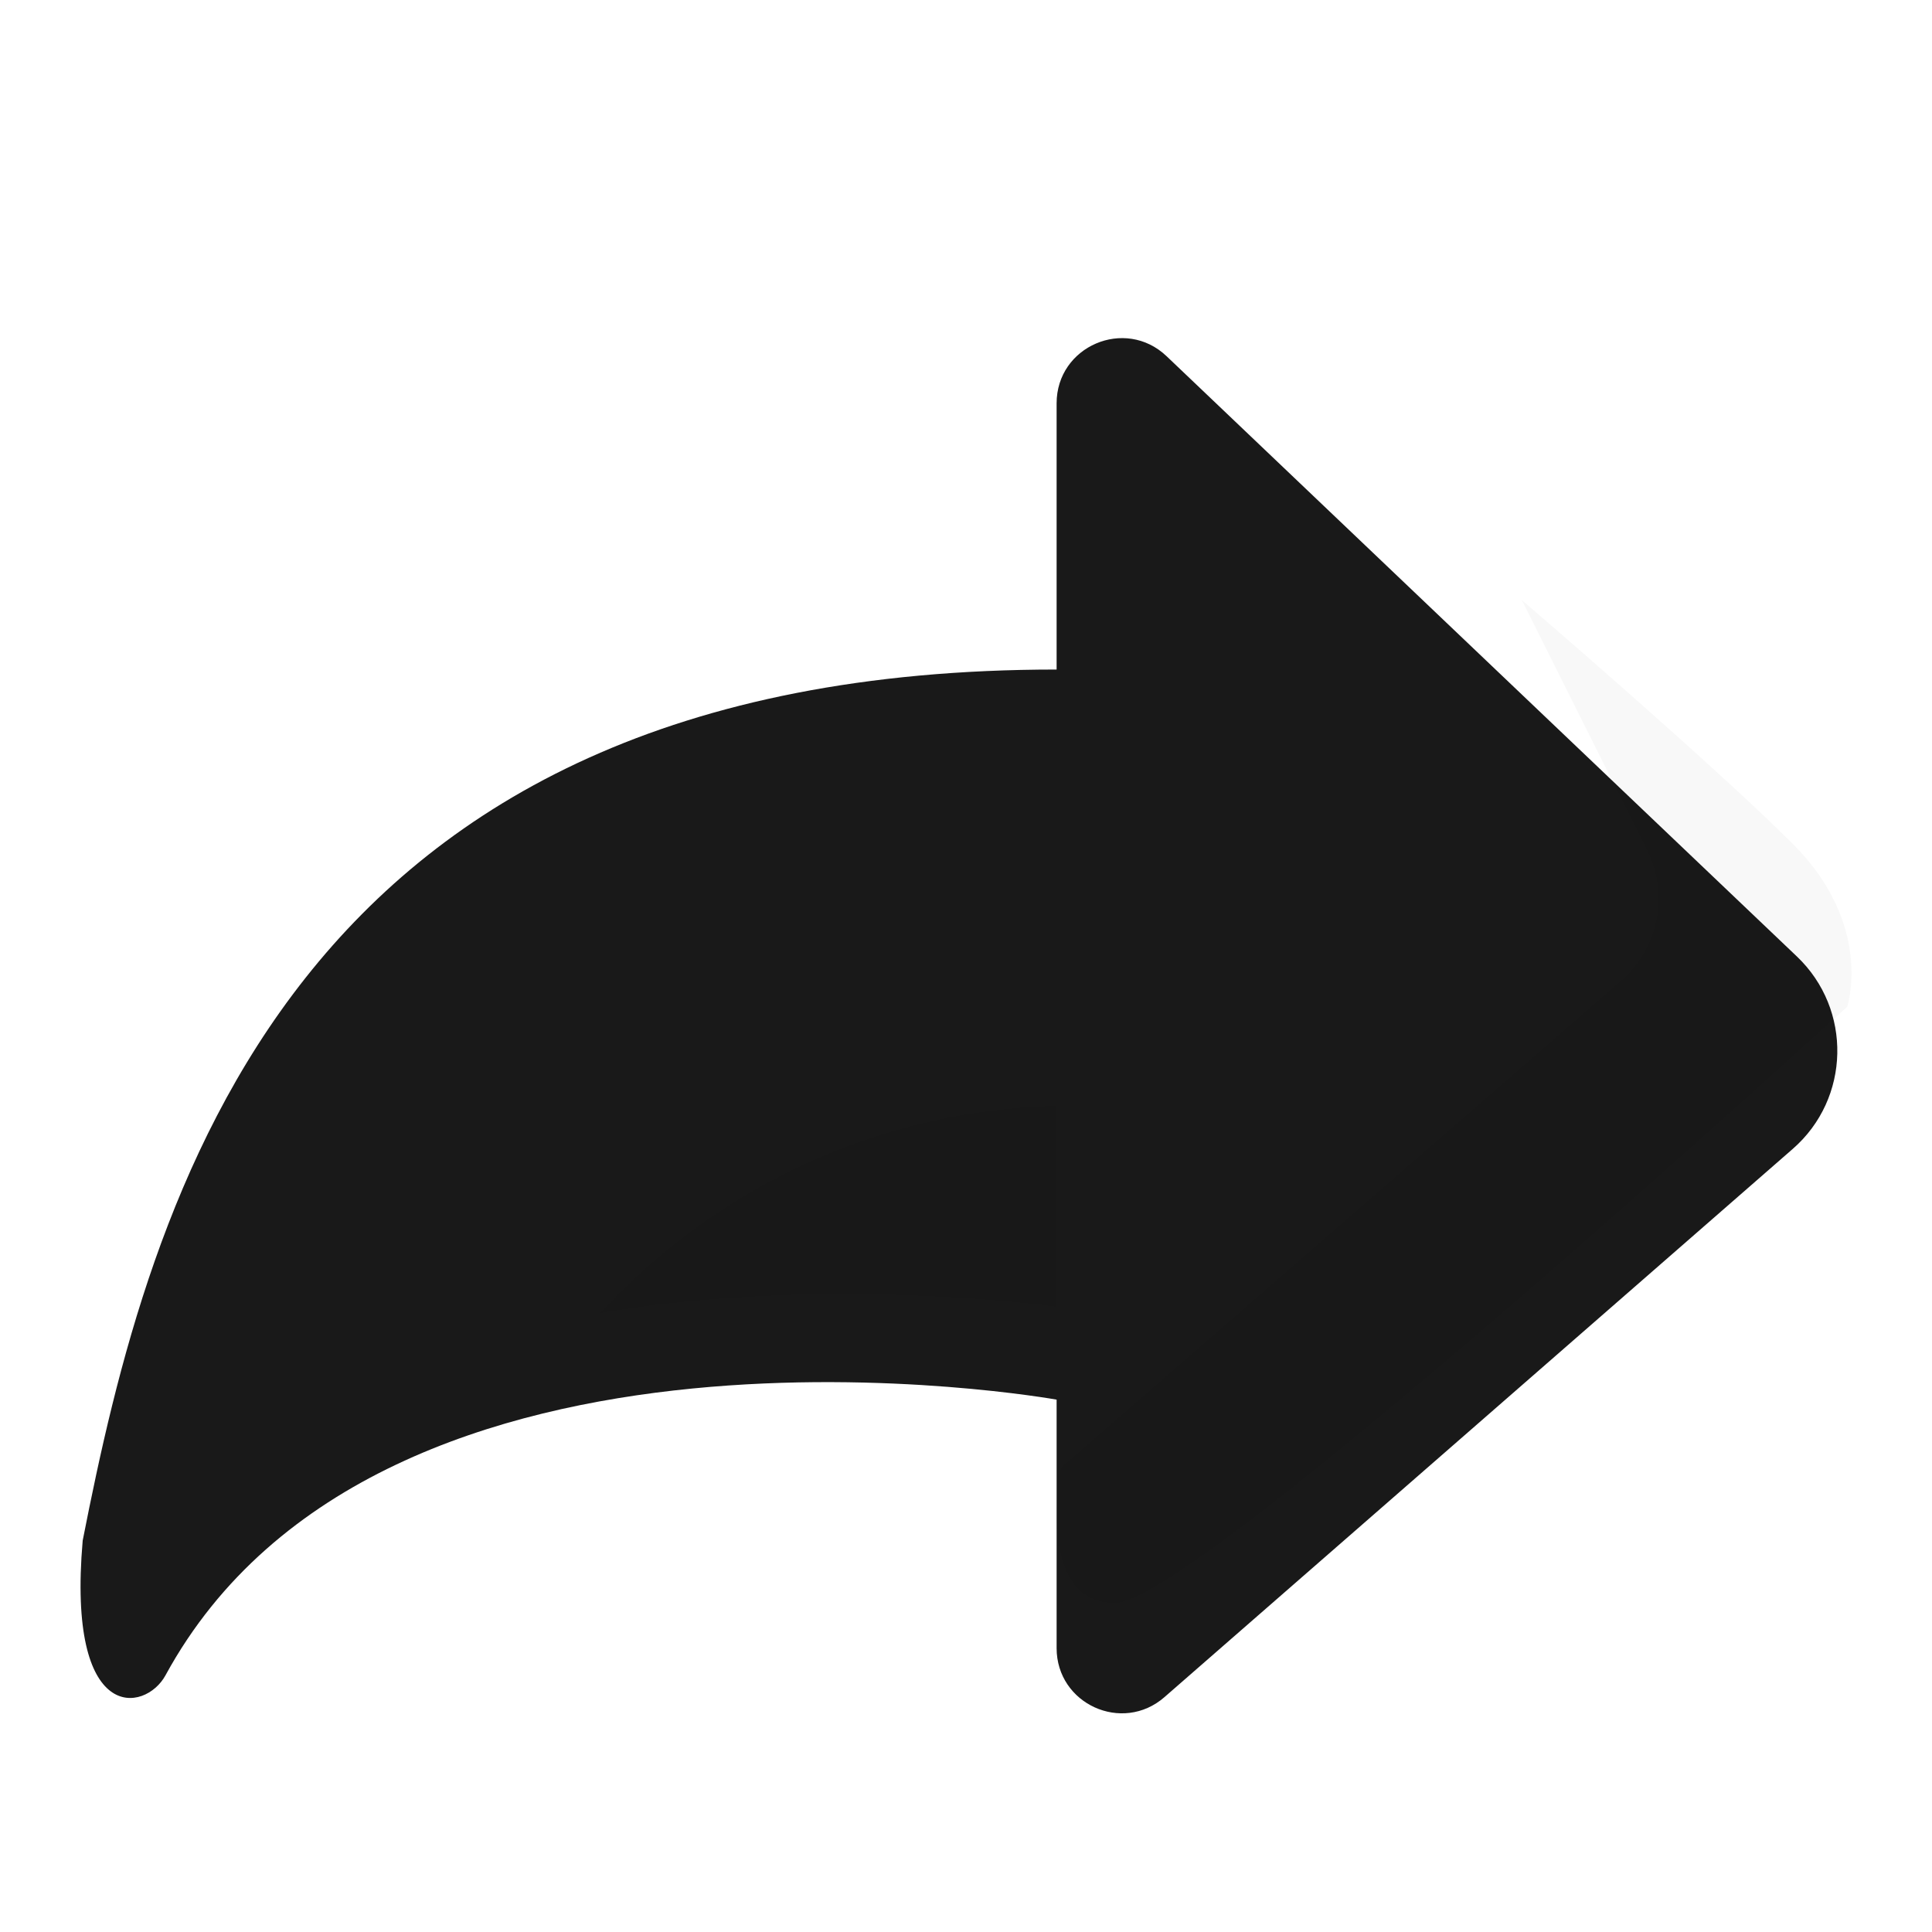 <svg width="24" height="24" viewBox="0 0 20 20" fill="currentColor" xmlns="http://www.w3.org/2000/svg"><g clip-path="url(#PCShare_clip0)"><g opacity="0.9" filter="url(#PCShare_filter0_d)"><path fill-rule="evenodd" clip-rule="evenodd" d="M10.938 3.175C10.938 2.583 11.647 2.279 12.076 2.687L18.602 8.902C19.176 9.449 19.156 10.372 18.559 10.893L12.054 16.569C11.618 16.949 10.938 16.64 10.938 16.061V13.489C10.938 13.489 3.953 12.231 1.713 16.343C1.504 16.727 0.69 16.861 0.856 14.948C1.548 11.427 2.962 5.931 10.938 5.931V3.175Z"></path></g><path opacity="0.03" fill-rule="evenodd" clip-rule="evenodd" d="M15.754 6.212L17.049 8.801C17.278 9.259 17.168 9.815 16.781 10.151L10.982 15.193C10.982 15.193 10.702 16.596 11.544 16.596C12.386 16.596 19.122 10.422 19.122 10.422C19.122 10.422 19.402 9.58 18.561 8.738C17.718 7.896 15.754 6.212 15.754 6.212Z"></path><path opacity="0.09" fill-rule="evenodd" clip-rule="evenodd" d="M10.937 6.23V13.527C10.937 13.527 4.254 12.585 2.16 15.773C0.146 18.839 0.331 12.309 3.363 9.057C6.396 5.805 10.937 6.23 10.937 6.23Z" fill="url(#PCShare_paint0_radial)"></path></g><defs><filter id="PCShare_filter0_d" x="-0.166" y="2.5" width="20.187" height="16.236" filterUnits="userSpaceOnUse" color-interpolation-filters="sRGB"><feFlood flood-opacity="0" result="BackgroundImageFix"></feFlood><feColorMatrix in="SourceAlpha" type="matrix" values="0 0 0 0 0 0 0 0 0 0 0 0 0 0 0 0 0 0 127 0"></feColorMatrix><feOffset dy="1"></feOffset><feGaussianBlur stdDeviation="0.5"></feGaussianBlur><feColorMatrix type="matrix" values="0 0 0 0 0 0 0 0 0 0 0 0 0 0 0 0 0 0 0.12 0"></feColorMatrix><feBlend mode="normal" in2="BackgroundImageFix" result="effect1_dropShadow"></feBlend><feBlend mode="normal" in="SourceGraphic" in2="effect1_dropShadow" result="shape"></feBlend></filter><radialGradient id="PCShare_paint0_radial" cx="0" cy="0" r="1" gradientUnits="userSpaceOnUse" gradientTransform="translate(11.183 18.255) rotate(-113.046) scale(8.933 8.781)"><stop></stop><stop offset="0.995" stop-opacity="0.01"></stop><stop offset="1" stop-opacity="0.01"></stop></radialGradient><clipPath id="PCShare_clip0"><rect width="20" height="20" fill="white"></rect></clipPath></defs></svg>